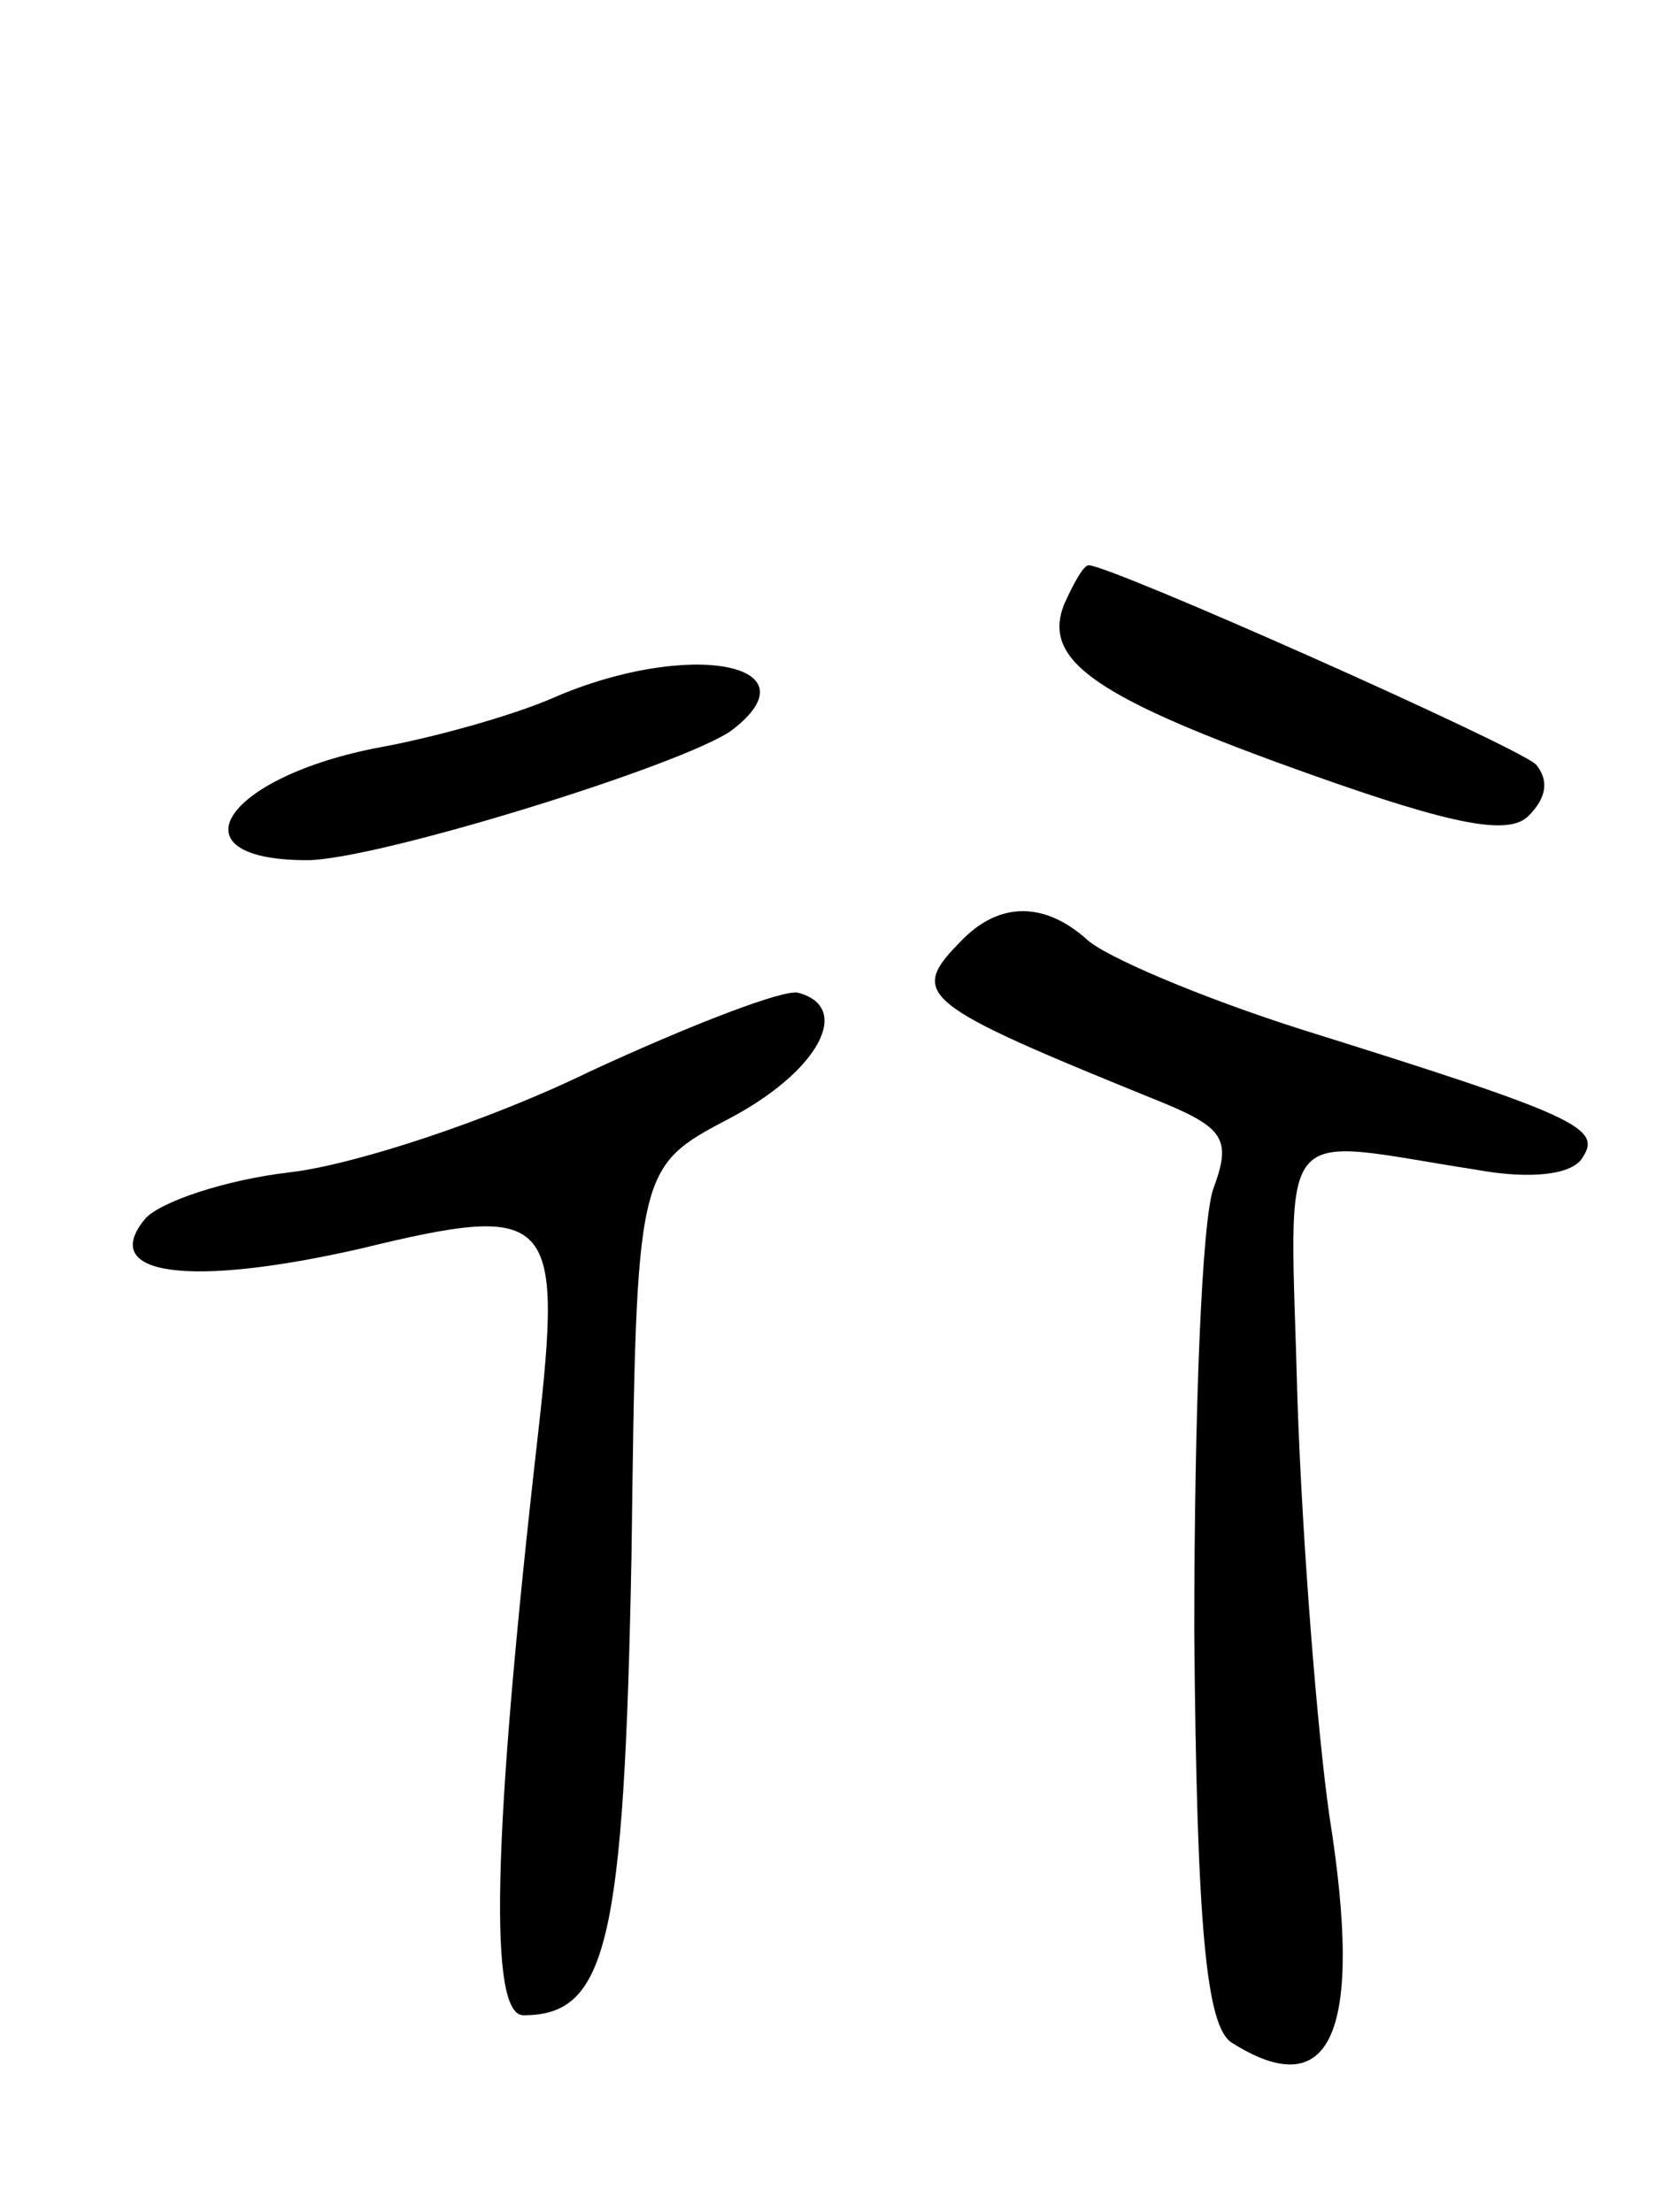 <svg version="1.0" xmlns="http://www.w3.org/2000/svg"
 width="68pt" height="90pt" viewBox="0 0 68 90"
 preserveAspectRatio="xMidYMid meet">
<g transform="translate(0,90) scale(0.1,-0.1)"
fill="#000000" stroke="none">
<path d="M433 654 c-9 -23 13 -38 100 -69 59 -21 81 -25 89 -17 8 8 8 15 3 21
-9 8 -173 81 -182 81 -2 0 -6 -7 -10 -16z"/>
<path d="M225 616 c-16 -7 -48 -16 -70 -20 -64 -12 -86 -46 -30 -46 28 0 154
39 173 53 35 27 -18 37 -73 13z"/>
<path d="M392 518 c-23 -23 -19 -26 82 -67 24 -10 27 -15 20 -34 -5 -12 -8
-93 -8 -181 1 -121 5 -160 15 -167 41 -26 54 4 40 92 -5 35 -11 111 -13 169
-3 117 -11 107 73 94 22 -4 39 -2 43 5 8 12 -2 17 -114 52 -41 13 -81 30 -88
37 -17 15 -35 15 -50 0z"/>
<path d="M240 464 c-41 -20 -96 -38 -122 -41 -26 -3 -53 -12 -59 -19 -19 -23
18 -28 88 -12 78 19 82 14 72 -75 -19 -167 -20 -237 -6 -237 34 0 41 29 44
188 2 157 2 157 40 177 36 19 50 45 28 51 -5 2 -44 -13 -85 -32z"/>
</g>
</svg>
